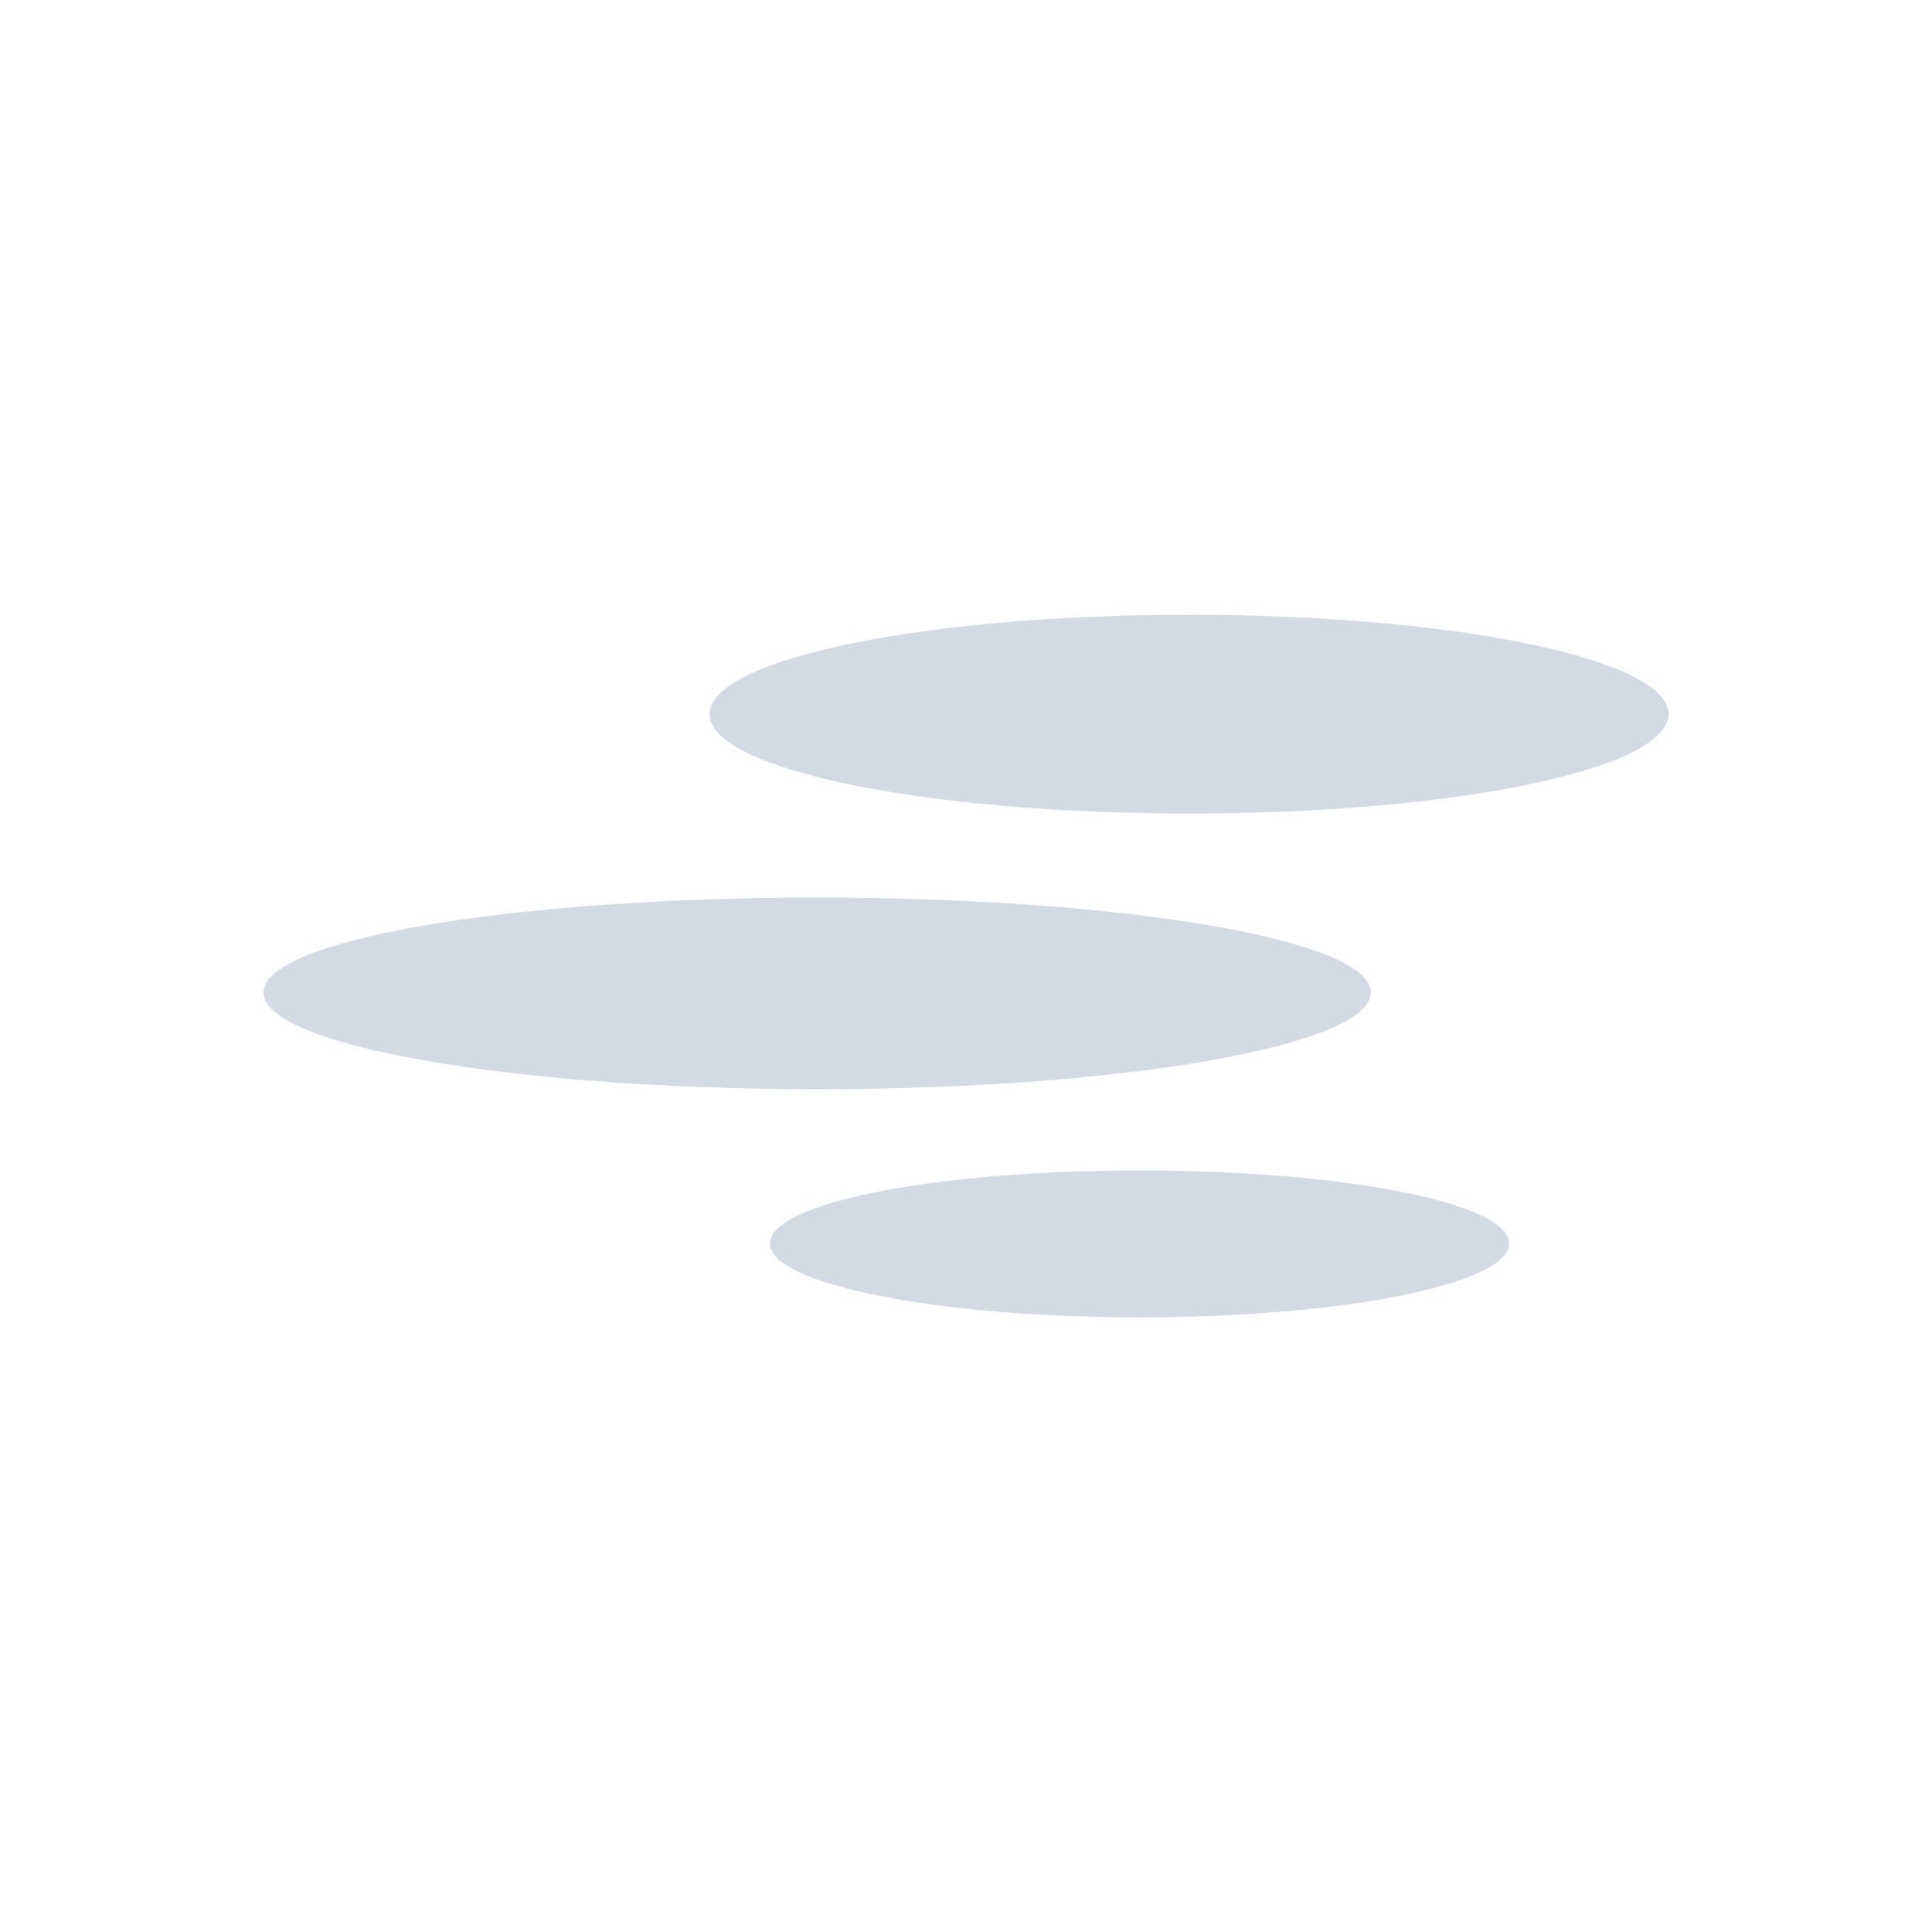 <?xml version="1.0" encoding="UTF-8" standalone="no"?>
<svg style="enable-background:new" xmlns="http://www.w3.org/2000/svg" viewBox="0 0 22 22" version="1.1">
 <path d="m13.54 7c-3.02 0-5.46 0.505-5.46 1.132 0 0.628 2.444 1.132 5.46 1.132 3.02 0 5.46-0.505 5.46-1.132 0-0.628-2.444-1.132-5.46-1.132zm-4.237 3.221c-3.482 0-6.303 0.478-6.303 1.081s2.822 1.101 6.303 1.101c3.482 0 6.308-0.498 6.308-1.101s-2.826-1.081-6.308-1.081zm3.673 3.107c-2.324 0-4.209 0.369-4.209 0.831s1.884 0.842 4.209 0.842c2.324 0 4.209-0.379 4.209-0.842 0-0.462-1.884-0.831-4.209-0.831z" fill="#d3dae3"/>
</svg>
